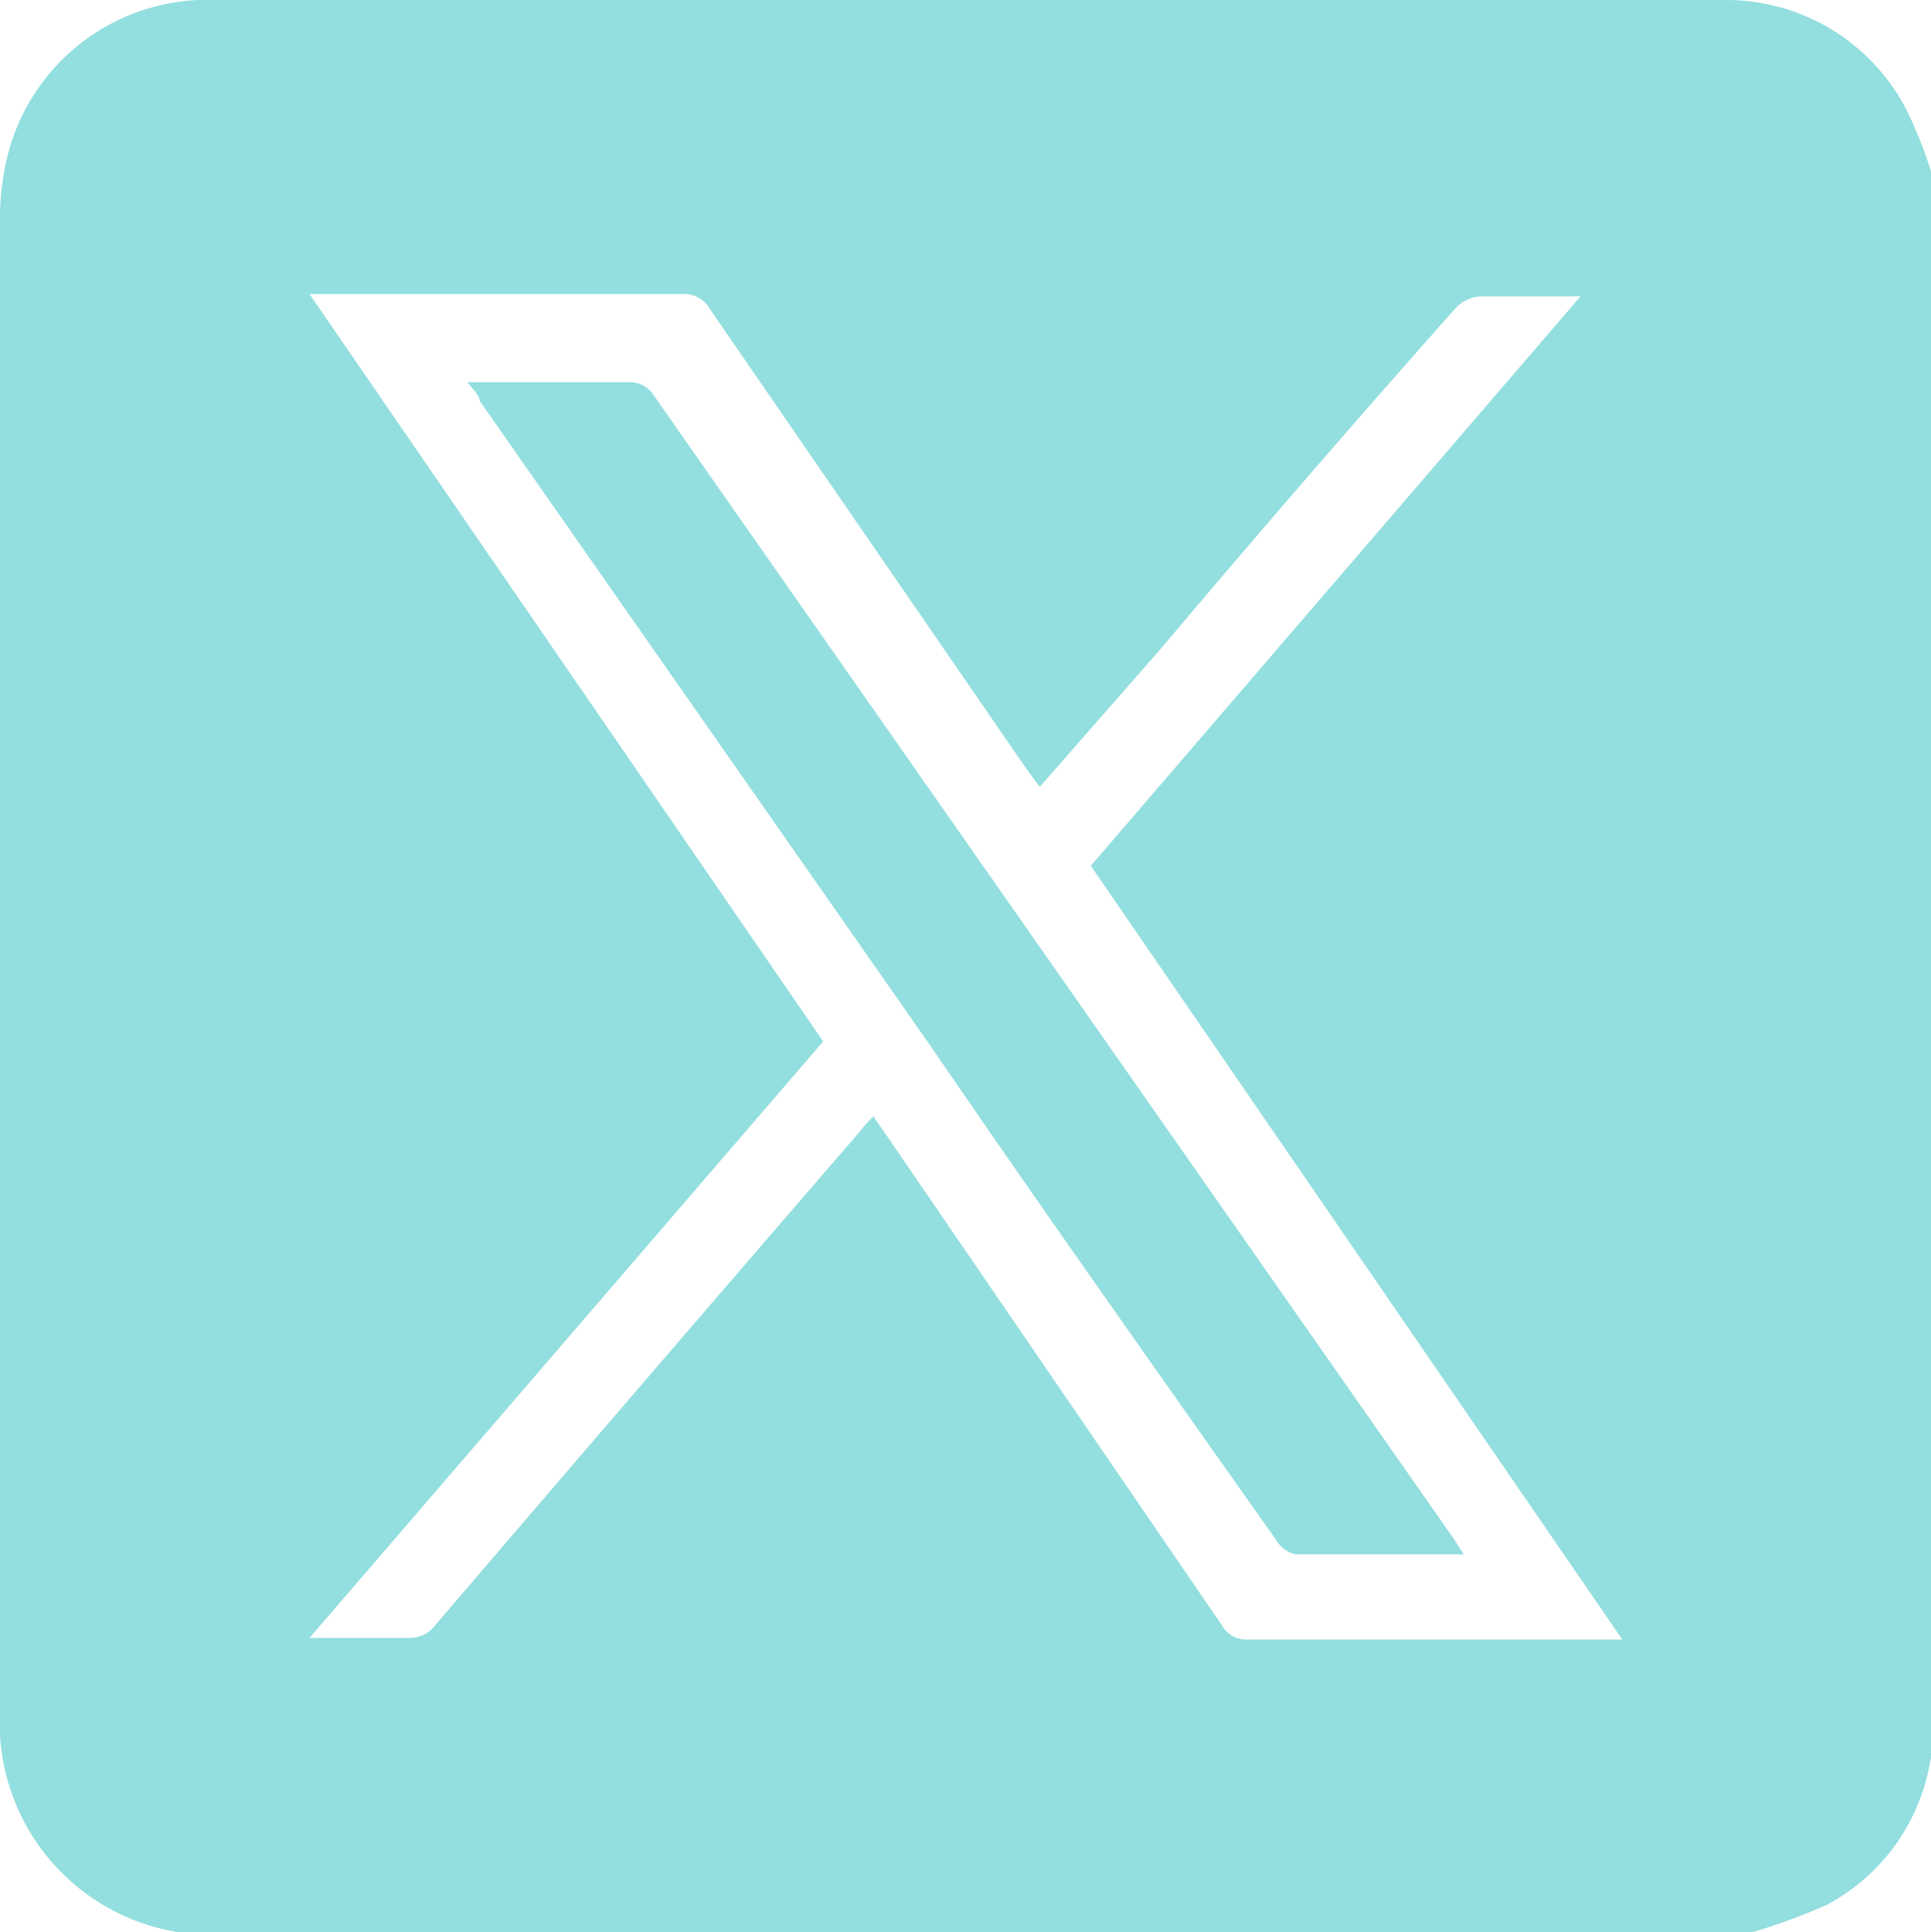 <svg xmlns="http://www.w3.org/2000/svg" viewBox="0 0 24.96 24.97"><defs><style>.cls-1{fill:#93dede;}</style></defs><title>Asset 2</title><g id="Layer_2" data-name="Layer 2"><g id="Layer_1-2" data-name="Layer 1"><path class="cls-1" d="M25,2.35V22.63a.5.5,0,0,0-.05.13,2.58,2.58,0,0,1-1.34,1.86,7.7,7.7,0,0,1-.95.35H2.35s0,0-.06,0A2.74,2.74,0,0,1,0,22.11C0,15.7,0,9.28,0,2.86a3.36,3.36,0,0,1,.08-.77A2.66,2.66,0,0,1,2.79,0H19.31c1,0,2,0,3,0a2.62,2.62,0,0,1,2.43,1.63A5.36,5.36,0,0,1,25,2.35ZM13.44,10.17l-.17-.23L9.18,4a.39.39,0,0,0-.38-.2H4l6.64,9.66L4,21.17c.47,0,.88,0,1.28,0A.41.41,0,0,0,5.63,21q2.73-3.19,5.48-6.37a1.62,1.62,0,0,1,.18-.2l.18.26L15.79,21a.36.36,0,0,0,.34.19h4.61l.23,0-6.87-10,6.33-7.36c-.48,0-.88,0-1.29,0A.48.48,0,0,0,18.8,4Q16.88,6.16,15,8.39Z"/><path class="cls-1" d="M18.92,20.09c-.75,0-1.46,0-2.17,0a.39.39,0,0,1-.25-.18c-1.49-2.11-3-4.24-4.45-6.36L6.2,5.18c0-.07-.09-.15-.16-.24l.24,0H8.11a.36.36,0,0,1,.34.17L18.8,19.9Z"/></g></g></svg>